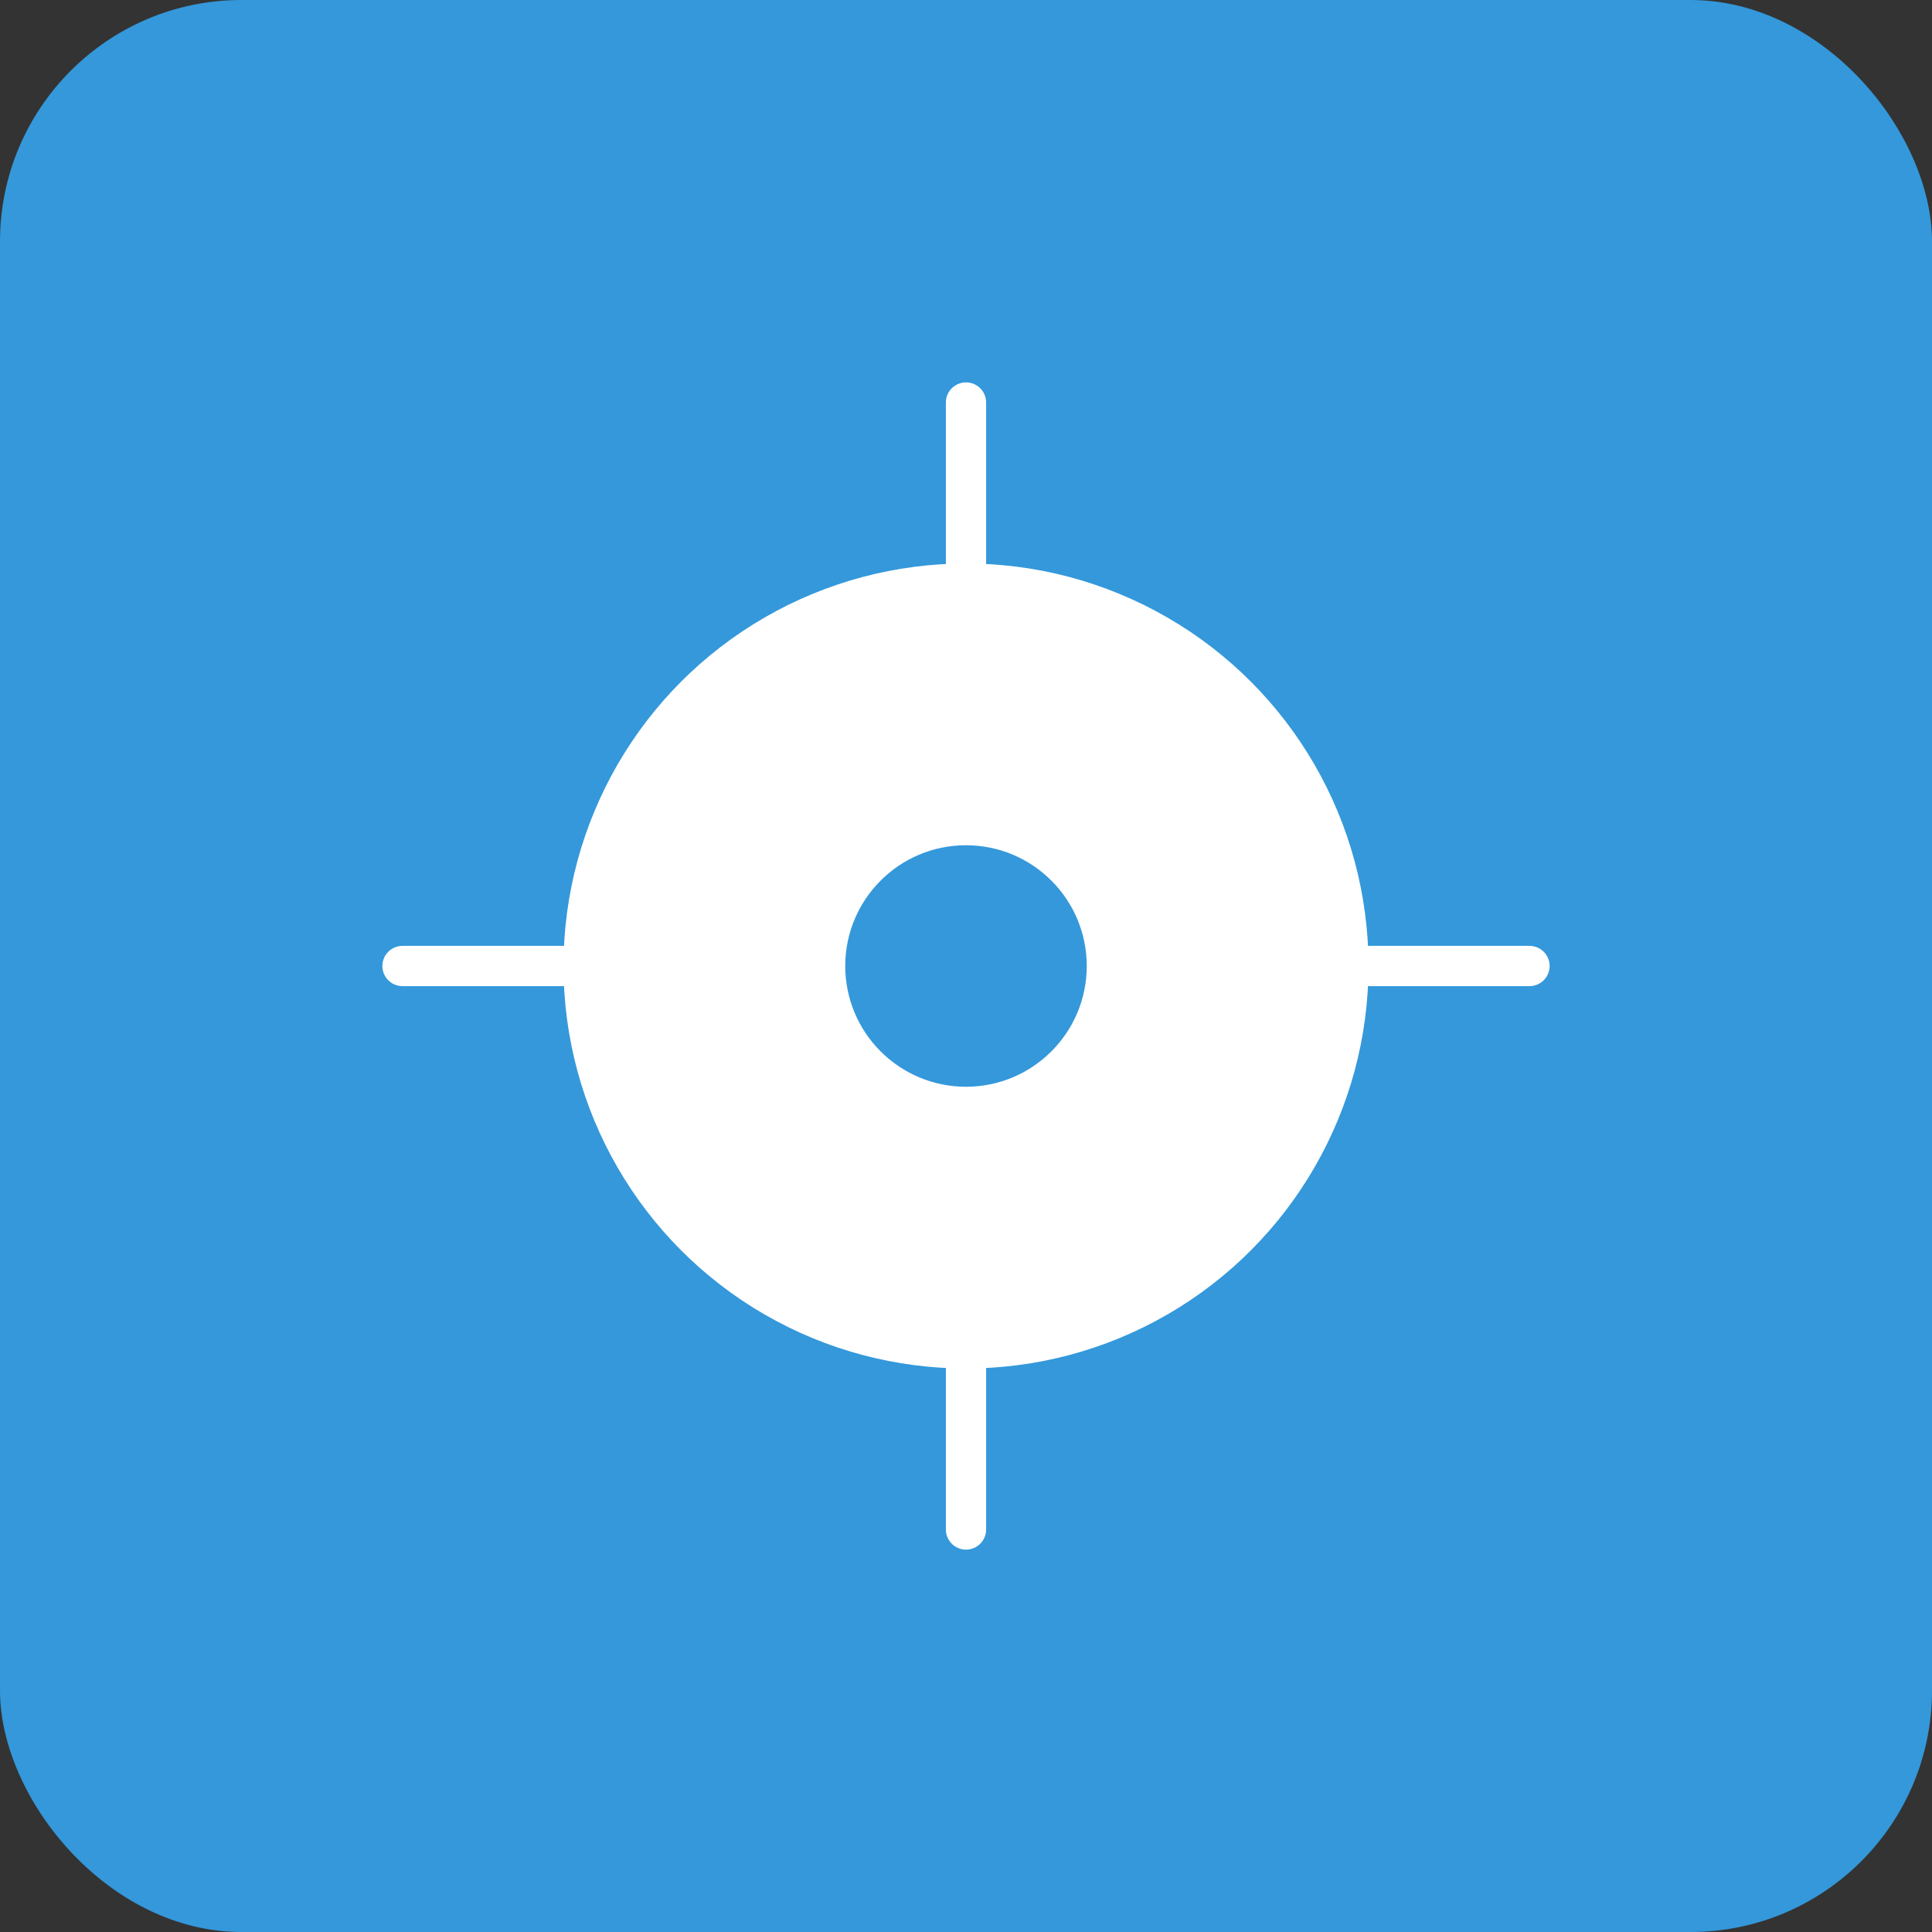 <svg width="192" height="192" viewBox="0 0 192 192" xmlns="http://www.w3.org/2000/svg">
  <rect x="0" y="0" width="192" height="192" fill="#333333" stroke="none"/>
  <rect width="192" height="192" rx="24" fill="#3498db"/>
  <circle cx="96" cy="96" r="40" fill="white"/>
  <circle cx="96" cy="96" r="12" fill="#3498db"/>
  <path d="M96 56 L96 40 M96 152 L96 136 M56 96 L40 96 M152 96 L136 96" stroke="white" stroke-width="4" stroke-linecap="round"/>
  <circle cx="96" cy="70" r="4" fill="white"/>
  <circle cx="96" cy="122" r="4" fill="white"/>
  <circle cx="70" cy="96" r="4" fill="white"/>
  <circle cx="122" cy="96" r="4" fill="white"/>
</svg>